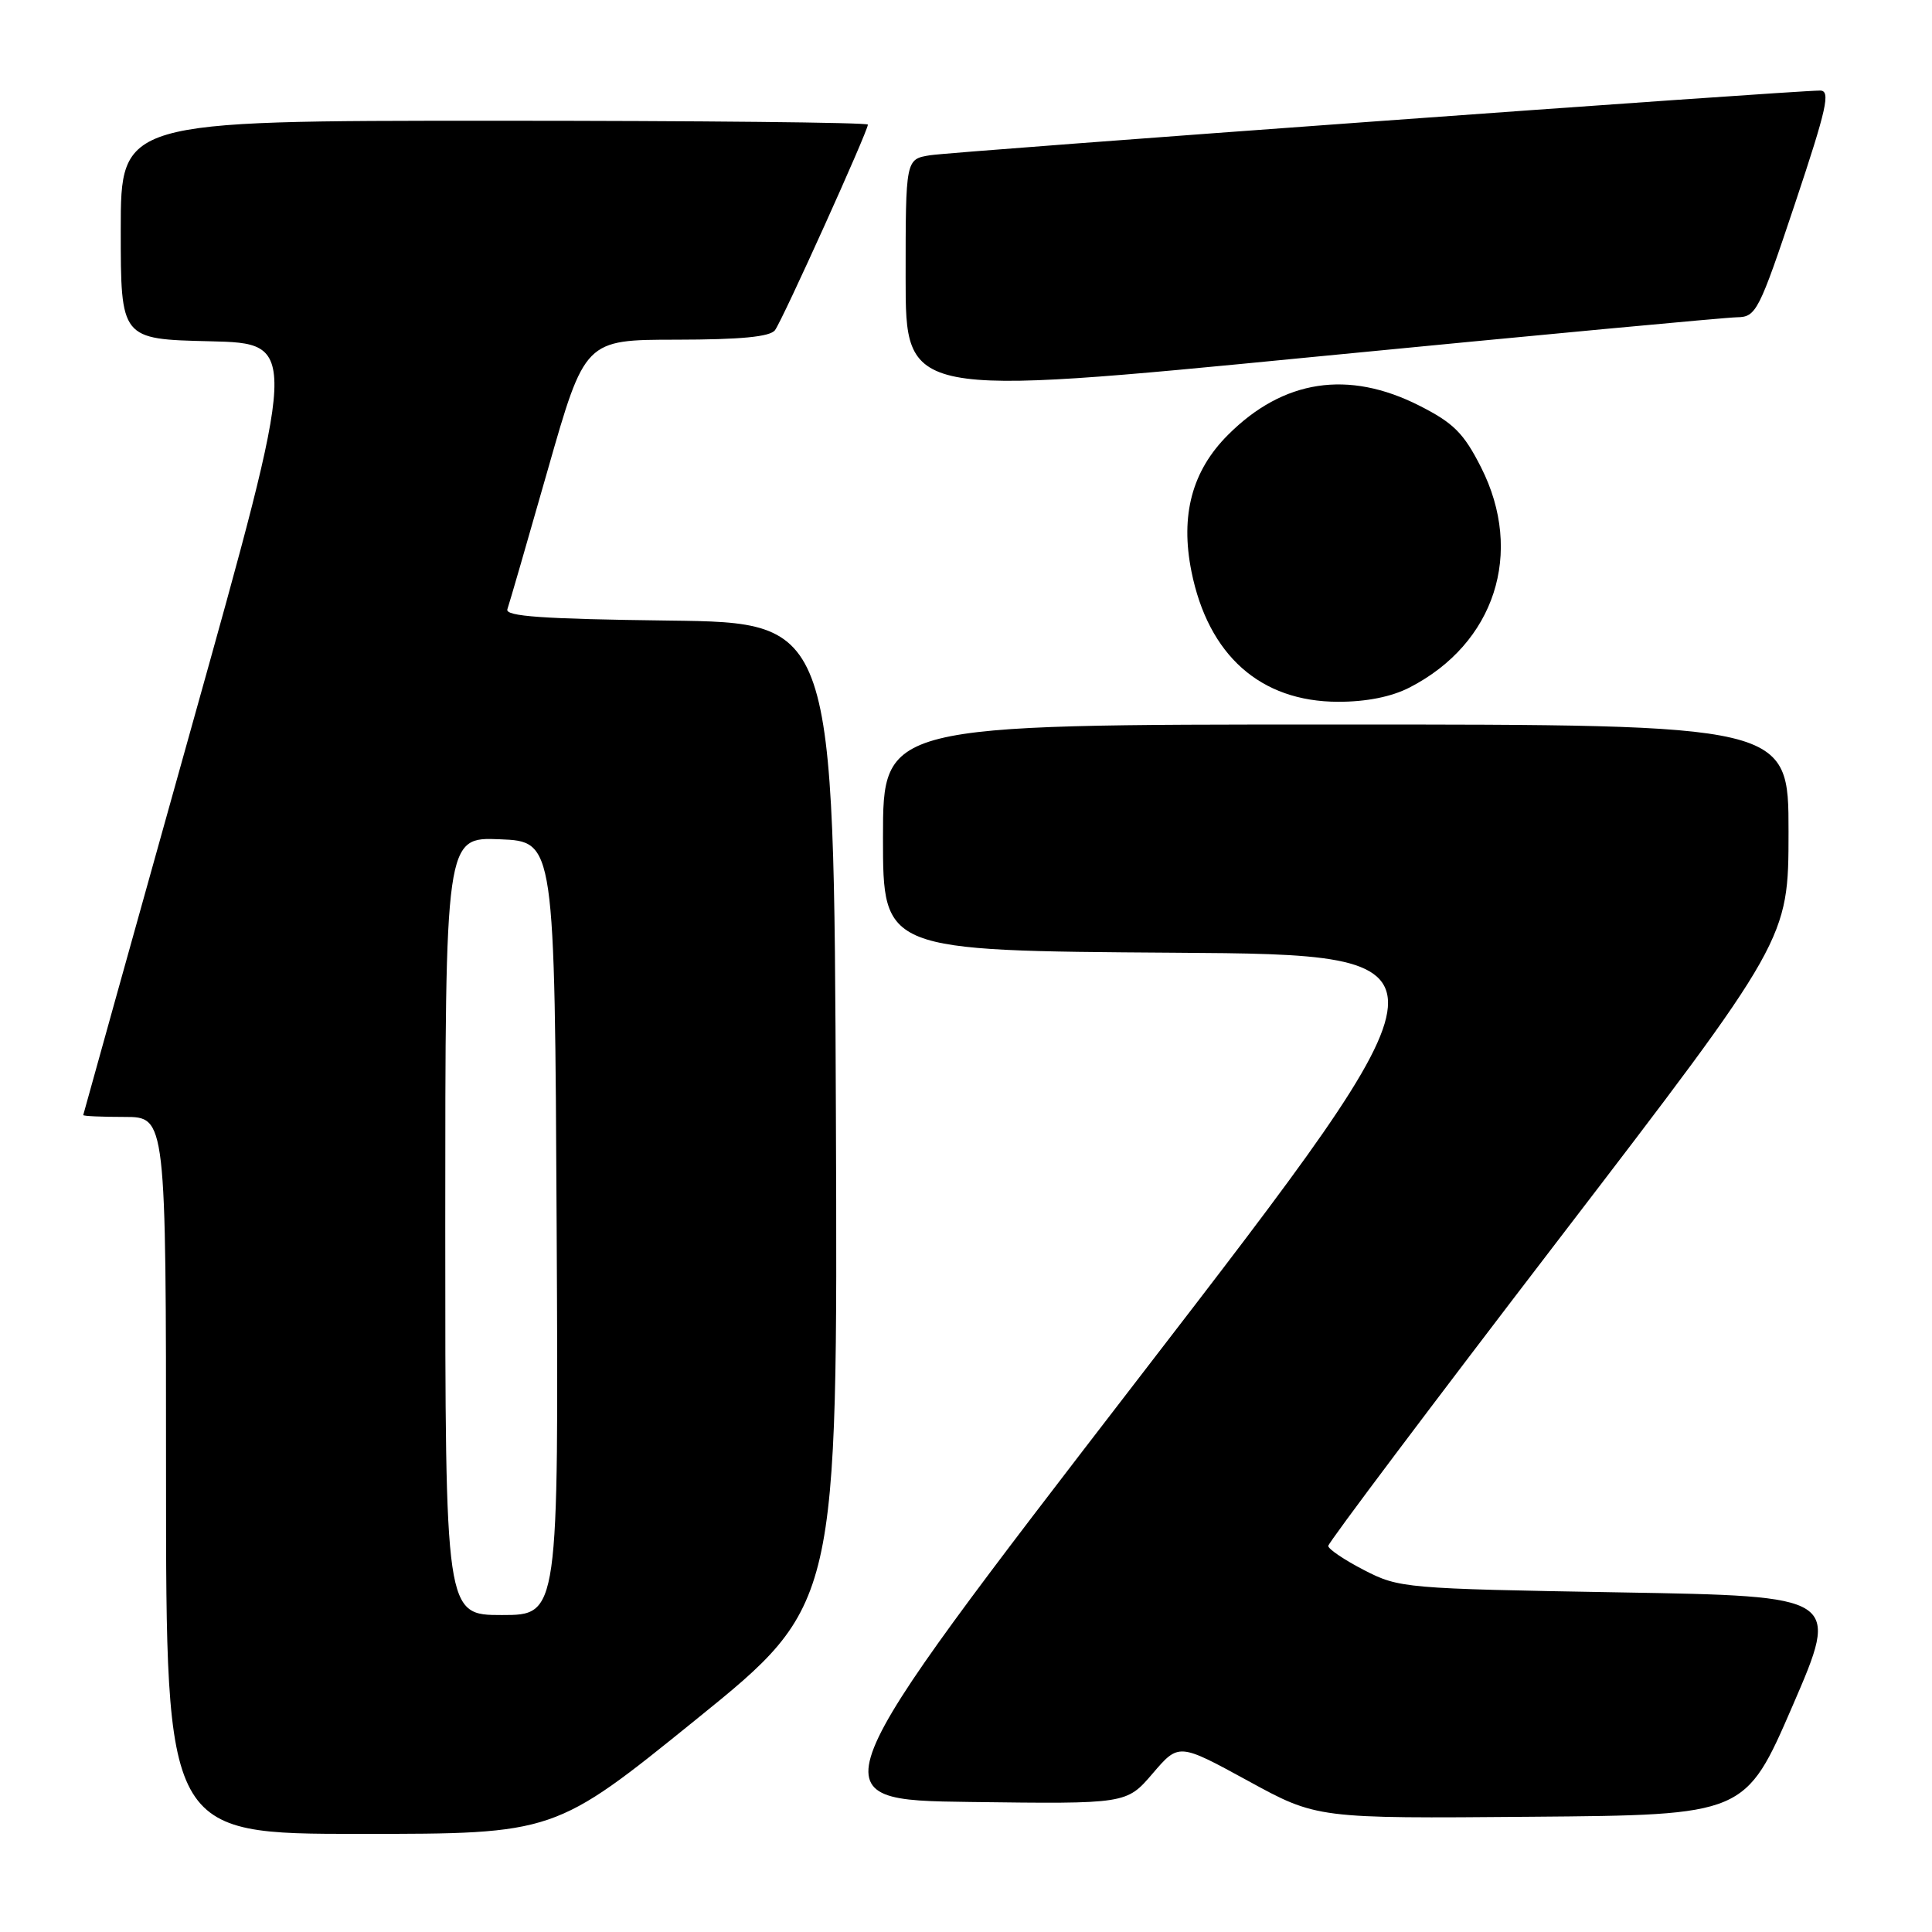 <?xml version="1.0" encoding="UTF-8" standalone="no"?>
<!DOCTYPE svg PUBLIC "-//W3C//DTD SVG 1.1//EN" "http://www.w3.org/Graphics/SVG/1.1/DTD/svg11.dtd" >
<svg xmlns="http://www.w3.org/2000/svg" xmlns:xlink="http://www.w3.org/1999/xlink" version="1.1" viewBox="0 0 256 256">
 <g >
 <path fill="currentColor"
d=" M 92.26 227.82 C 111.01 212.65 111.01 212.65 110.76 147.57 C 110.50 82.50 110.50 82.50 88.65 82.23 C 71.88 82.02 66.90 81.67 67.23 80.73 C 67.47 80.05 69.88 71.74 72.58 62.26 C 77.50 45.02 77.50 45.02 89.63 45.01 C 98.15 45.00 102.03 44.63 102.69 43.75 C 103.69 42.42 115.00 17.39 115.00 16.51 C 115.00 16.23 92.73 16.00 65.50 16.00 C 16.00 16.00 16.00 16.00 16.00 30.47 C 16.00 44.94 16.00 44.94 27.80 45.22 C 39.60 45.50 39.60 45.50 25.33 96.50 C 17.49 124.55 11.05 147.61 11.03 147.75 C 11.01 147.89 13.47 148.00 16.50 148.00 C 22.00 148.00 22.00 148.00 22.00 195.50 C 22.00 243.00 22.00 243.00 47.75 243.00 C 73.50 243.00 73.50 243.00 92.26 227.82 Z  M 237.54 226.00 C 243.81 211.50 243.81 211.50 214.66 211.00 C 186.16 210.51 185.39 210.44 180.75 208.05 C 178.14 206.70 176.00 205.26 176.00 204.84 C 176.00 204.42 189.72 186.17 206.49 164.29 C 236.98 124.50 236.98 124.50 236.99 110.25 C 237.00 96.00 237.00 96.00 177.00 96.00 C 117.00 96.00 117.00 96.00 117.00 110.99 C 117.00 125.98 117.00 125.98 155.55 126.24 C 194.11 126.50 194.11 126.50 150.97 182.50 C 107.84 238.50 107.84 238.50 128.55 238.77 C 149.27 239.04 149.27 239.04 152.73 235.00 C 156.19 230.96 156.19 230.96 165.35 235.96 C 174.50 240.97 174.50 240.97 202.88 240.73 C 231.26 240.50 231.26 240.50 237.54 226.00 Z  M 186.79 91.09 C 198.08 85.28 201.98 73.25 196.25 61.93 C 193.95 57.39 192.61 56.05 188.07 53.75 C 178.65 48.98 170.04 50.29 162.72 57.62 C 157.95 62.38 156.38 68.27 157.87 75.71 C 160.10 86.83 167.01 92.97 177.29 92.99 C 181.04 93.00 184.39 92.33 186.79 91.09 Z  M 230.16 42.04 C 232.70 42.00 233.06 41.29 237.84 27.00 C 242.08 14.30 242.59 12.00 241.17 12.00 C 237.53 12.00 126.29 20.08 123.25 20.57 C 120.00 21.09 120.00 21.09 120.00 36.83 C 120.00 52.57 120.00 52.57 173.75 47.32 C 203.31 44.44 228.70 42.06 230.16 42.04 Z  M 59.00 162.46 C 59.00 110.91 59.00 110.91 66.25 111.21 C 73.50 111.50 73.50 111.50 73.76 162.75 C 74.02 214.00 74.02 214.00 66.51 214.00 C 59.00 214.00 59.00 214.00 59.00 162.46 Z "/>
</g>
</svg>